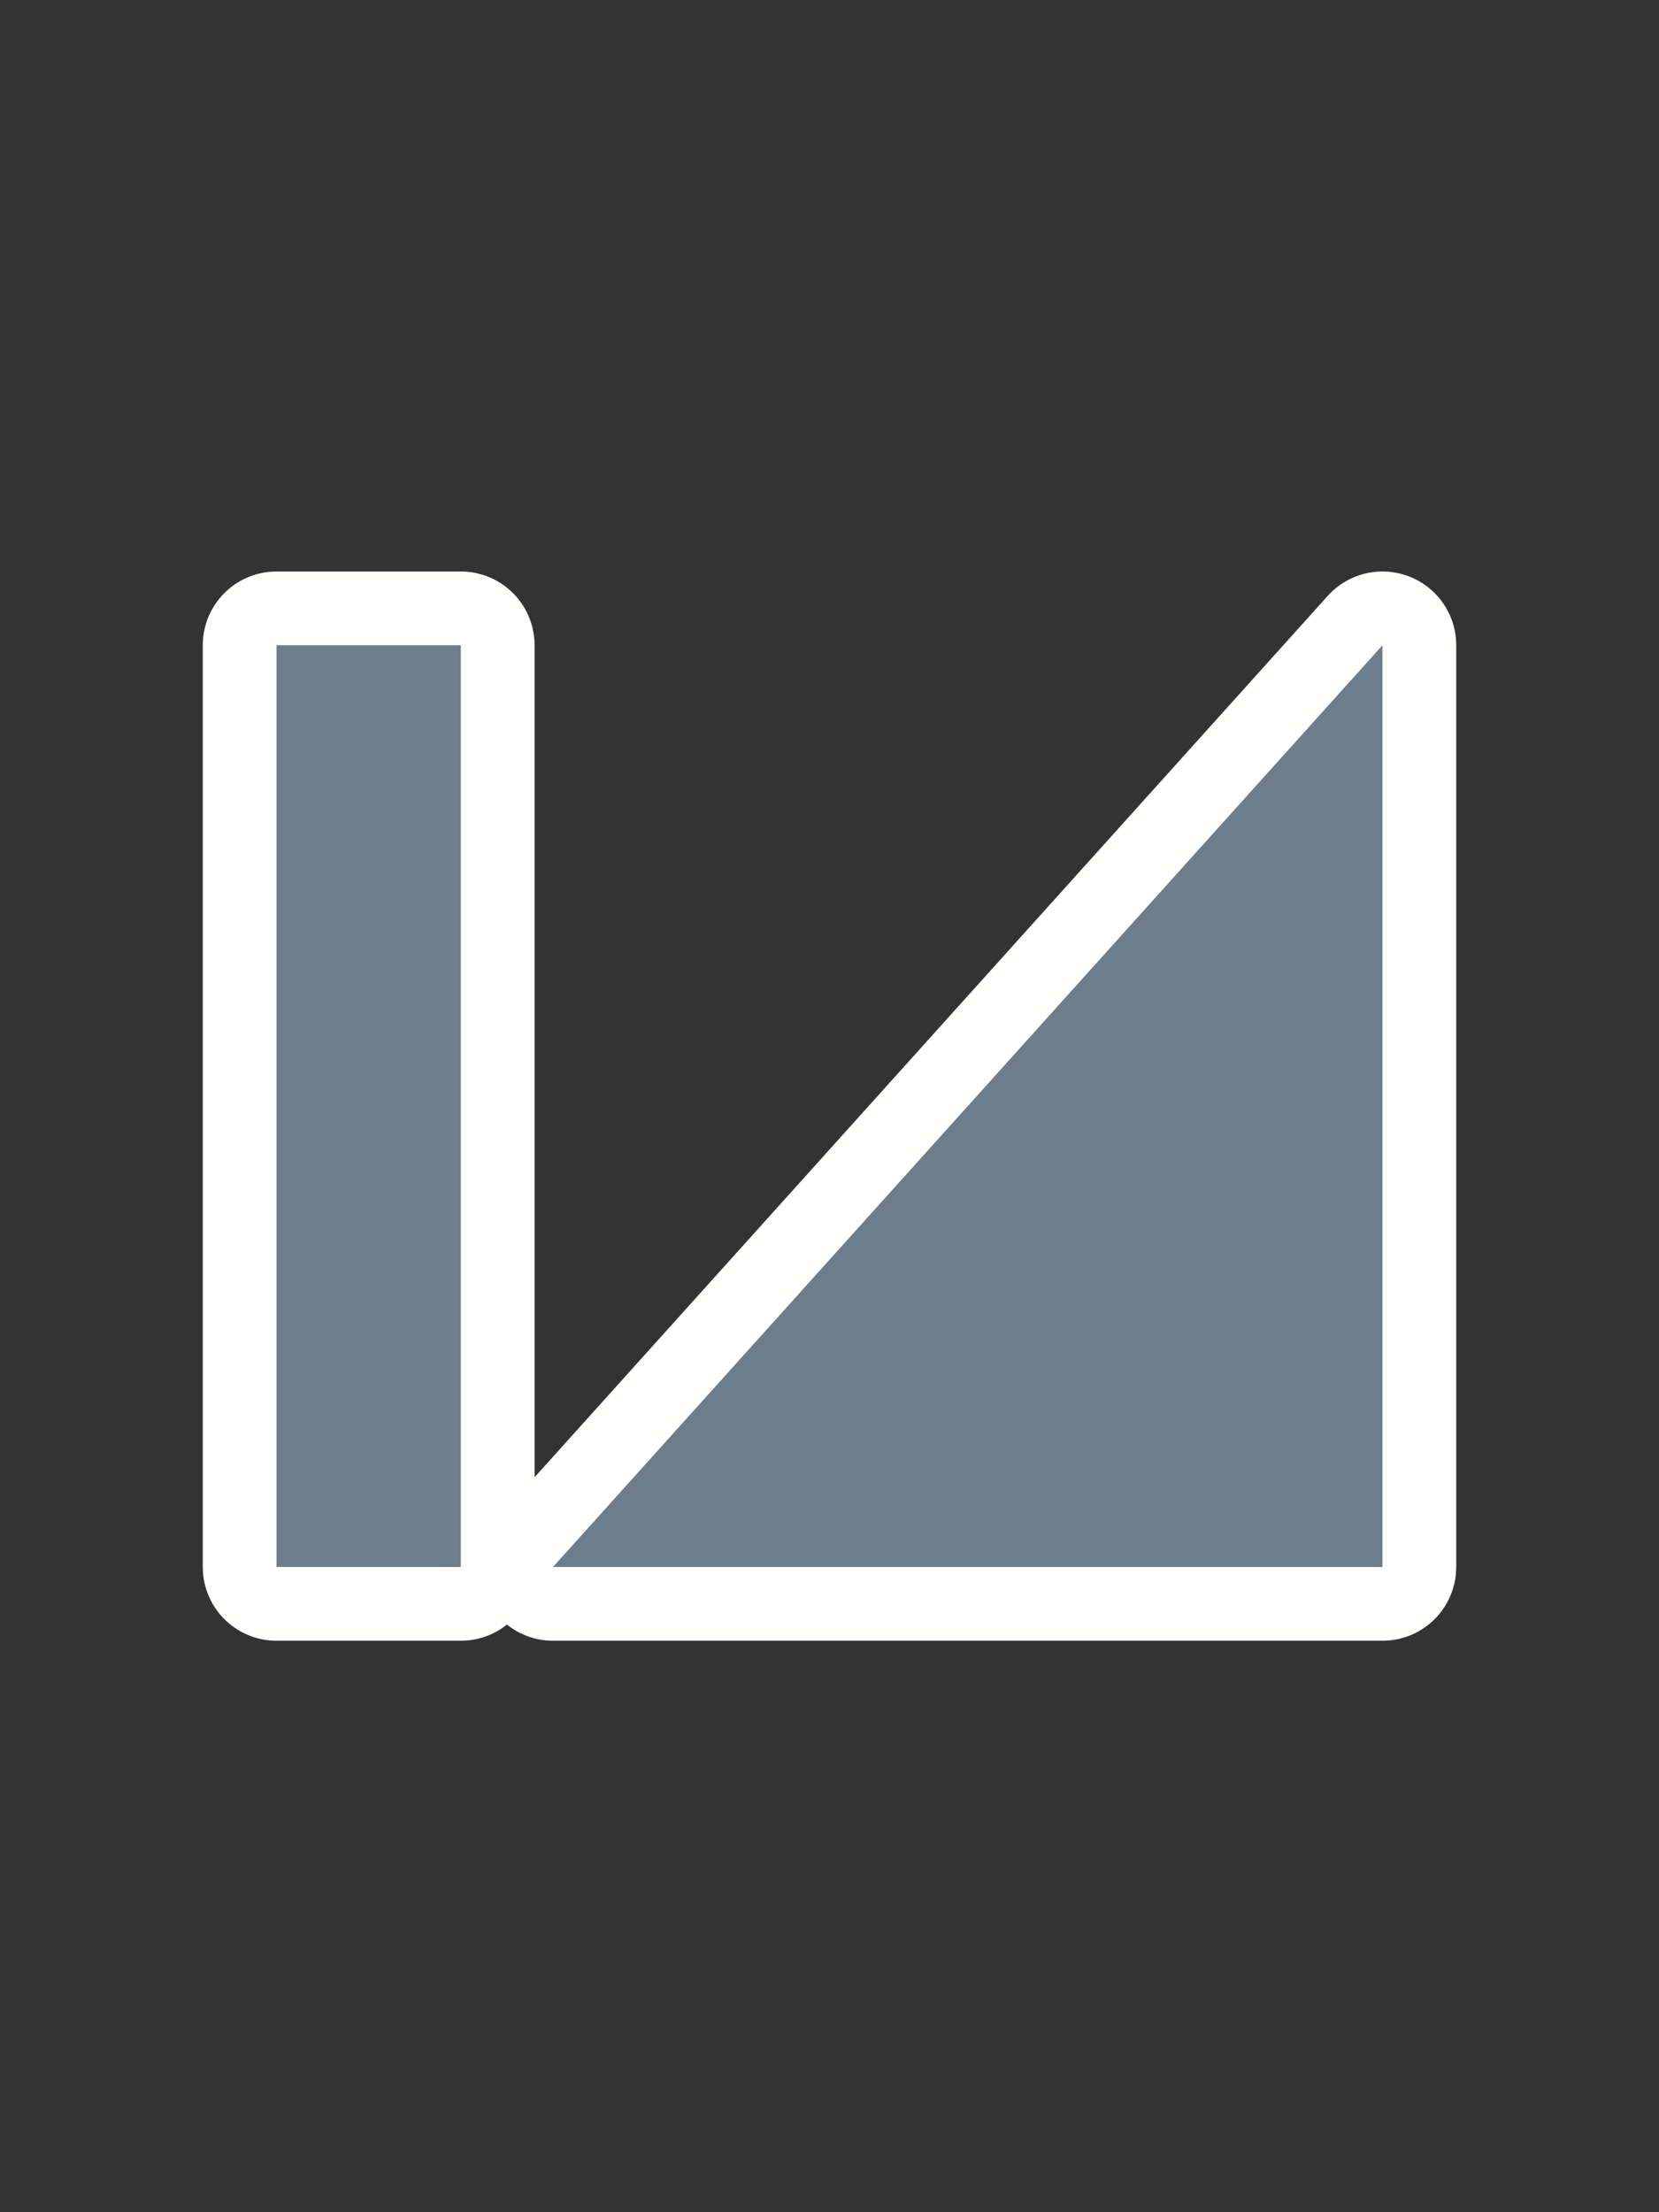 <svg width="18" height="24" version="1.1" xmlns="http://www.w3.org/2000/svg">
  <rect width="100%" height="100%" fill="#333333" stroke="none"/>
  <g transform="translate(-3)" fill="none" stroke="#fffffe" stroke-linecap="square" stroke-linejoin="round" stroke-width="1.6">
    <rect x="6" y="7" width="2" height="10" style="paint-order:markers fill stroke"/>
    <path d="m9 17 9-10v10z"/>
  </g>
  <g transform="translate(-3)" fill="#6e7d8c">
    <rect x="6" y="7" width="2" height="10" style="paint-order:markers fill stroke"/>
    <path d="m9 17 9-10v10z"/>
  </g>
</svg>
